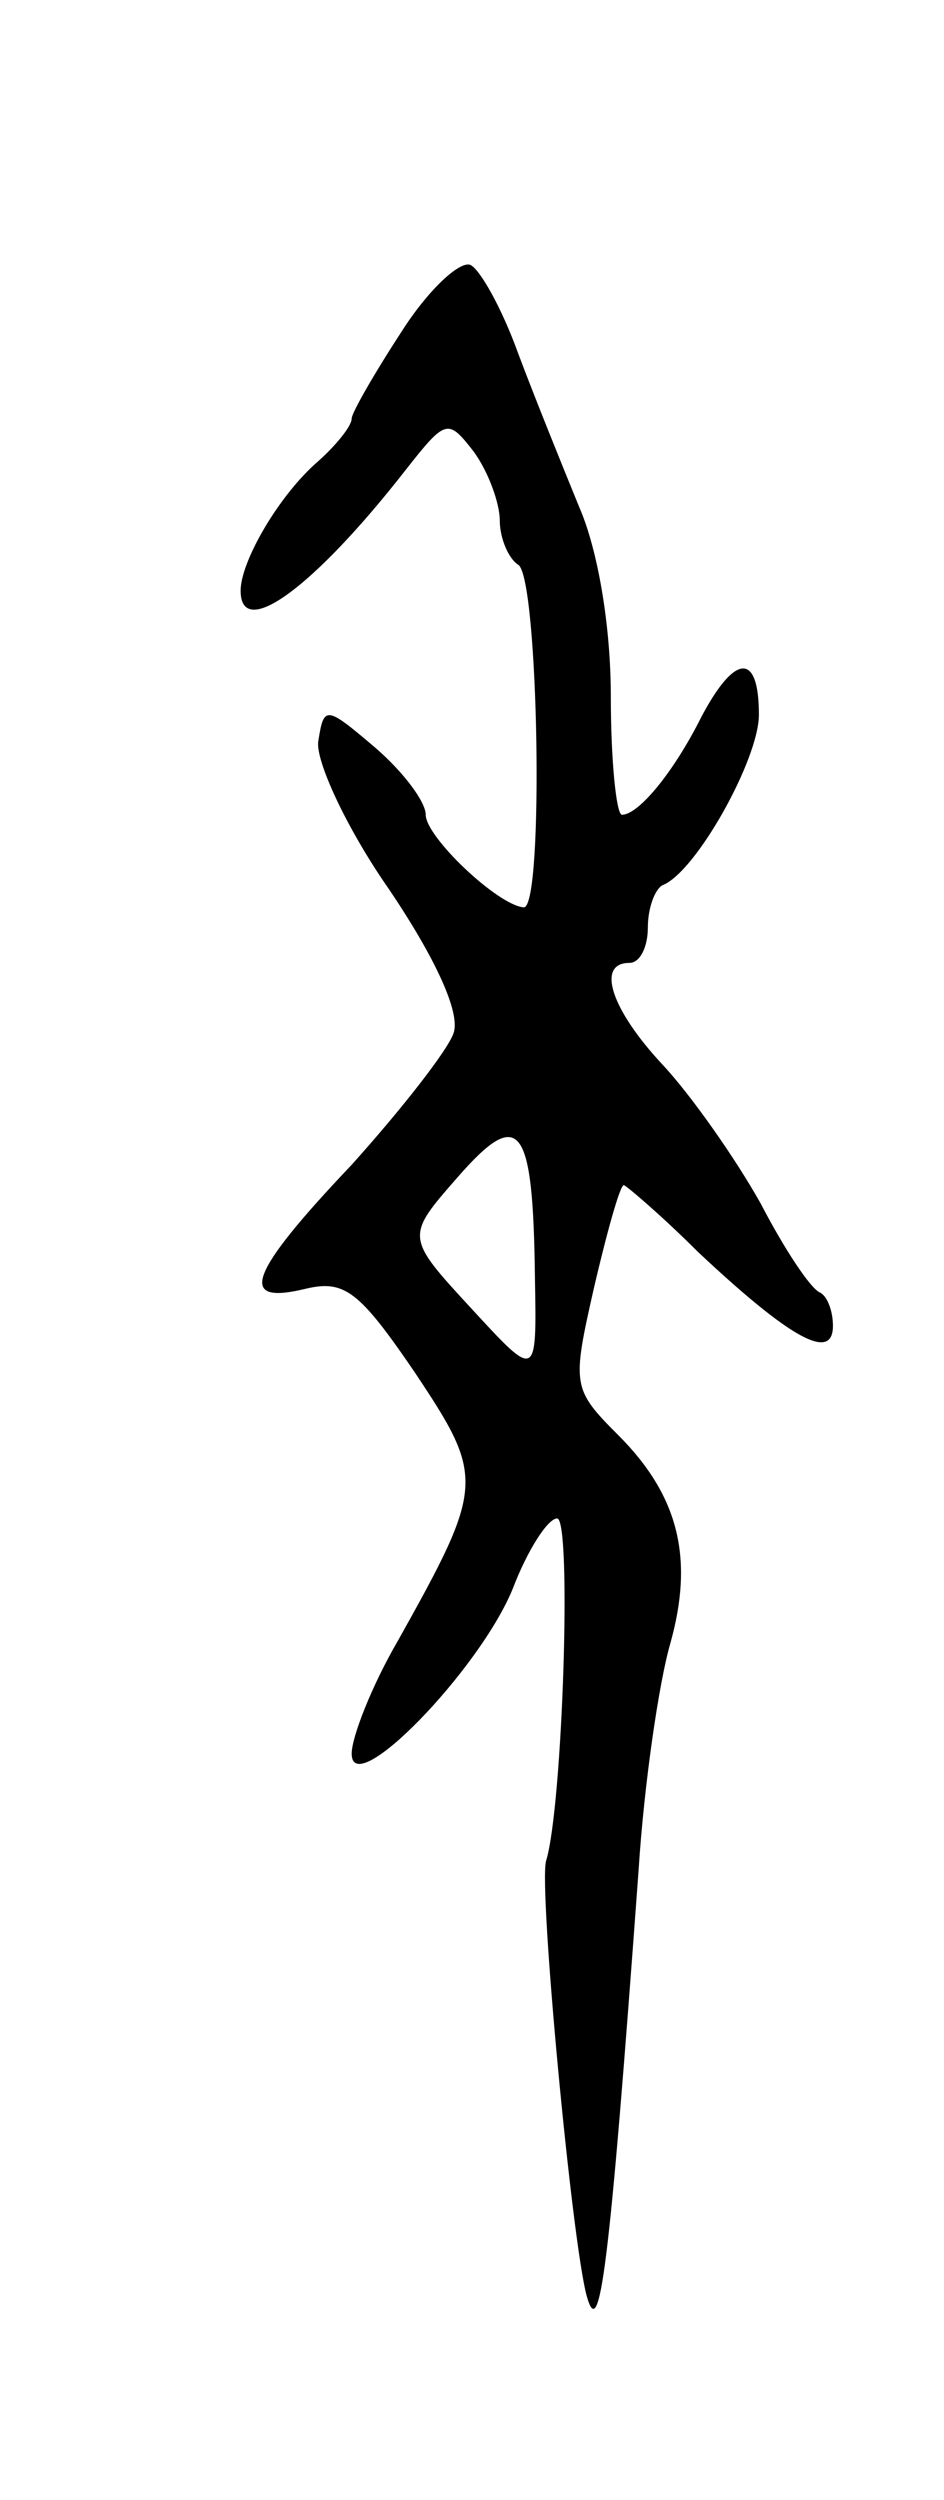 <svg version="1.0" xmlns="http://www.w3.org/2000/svg"
 width="51pt" height="135pt" viewBox="0 0 51 135"
 preserveAspectRatio="xMidYMid meet">
<g transform="translate(0,135) scale(0.1,-0.1)"
fill="#000000" stroke="none">
<path d="M217 1171 c-15 -23 -27 -44 -27 -47 0 -4 -8 -14 -18 -23 -21 -18 -42
-54 -42 -70 0 -27 39 1 89 65 22 28 23 28 37 10 8 -11 14 -28 14 -37 0 -10 5
-21 10 -24 11 -7 14 -185 3 -185 -14 1 -53 38 -53 50 0 7 -12 23 -27 36 -27
23 -28 23 -31 4 -2 -10 15 -47 38 -80 25 -37 39 -67 35 -78 -3 -9 -28 -41 -55
-71 -56 -59 -62 -76 -25 -67 21 5 29 -1 59 -45 38 -57 38 -61 -9 -145 -14 -24
-25 -52 -25 -61 0 -26 69 45 87 89 8 21 19 38 24 38 8 0 3 -156 -6 -185 -4
-15 14 -206 22 -235 7 -25 12 11 28 230 3 47 11 101 17 122 13 46 5 80 -28
113 -25 25 -25 27 -13 80 7 30 14 55 16 55 1 0 20 -16 40 -36 49 -46 73 -60
73 -40 0 8 -3 16 -7 18 -5 2 -19 23 -32 48 -14 25 -38 59 -53 75 -28 30 -36
55 -18 55 6 0 10 9 10 19 0 11 4 21 8 23 18 7 52 68 52 92 0 34 -13 33 -31 -1
-15 -30 -34 -53 -43 -53 -3 0 -6 29 -6 64 0 38 -7 79 -17 102 -9 22 -24 59
-33 83 -9 25 -21 46 -26 48 -6 2 -23 -14 -37 -36z m72 -511 c1 -55 1 -55 -34
-17 -36 39 -36 39 -8 71 34 39 41 29 42 -54z"/>
</g>
</svg>
